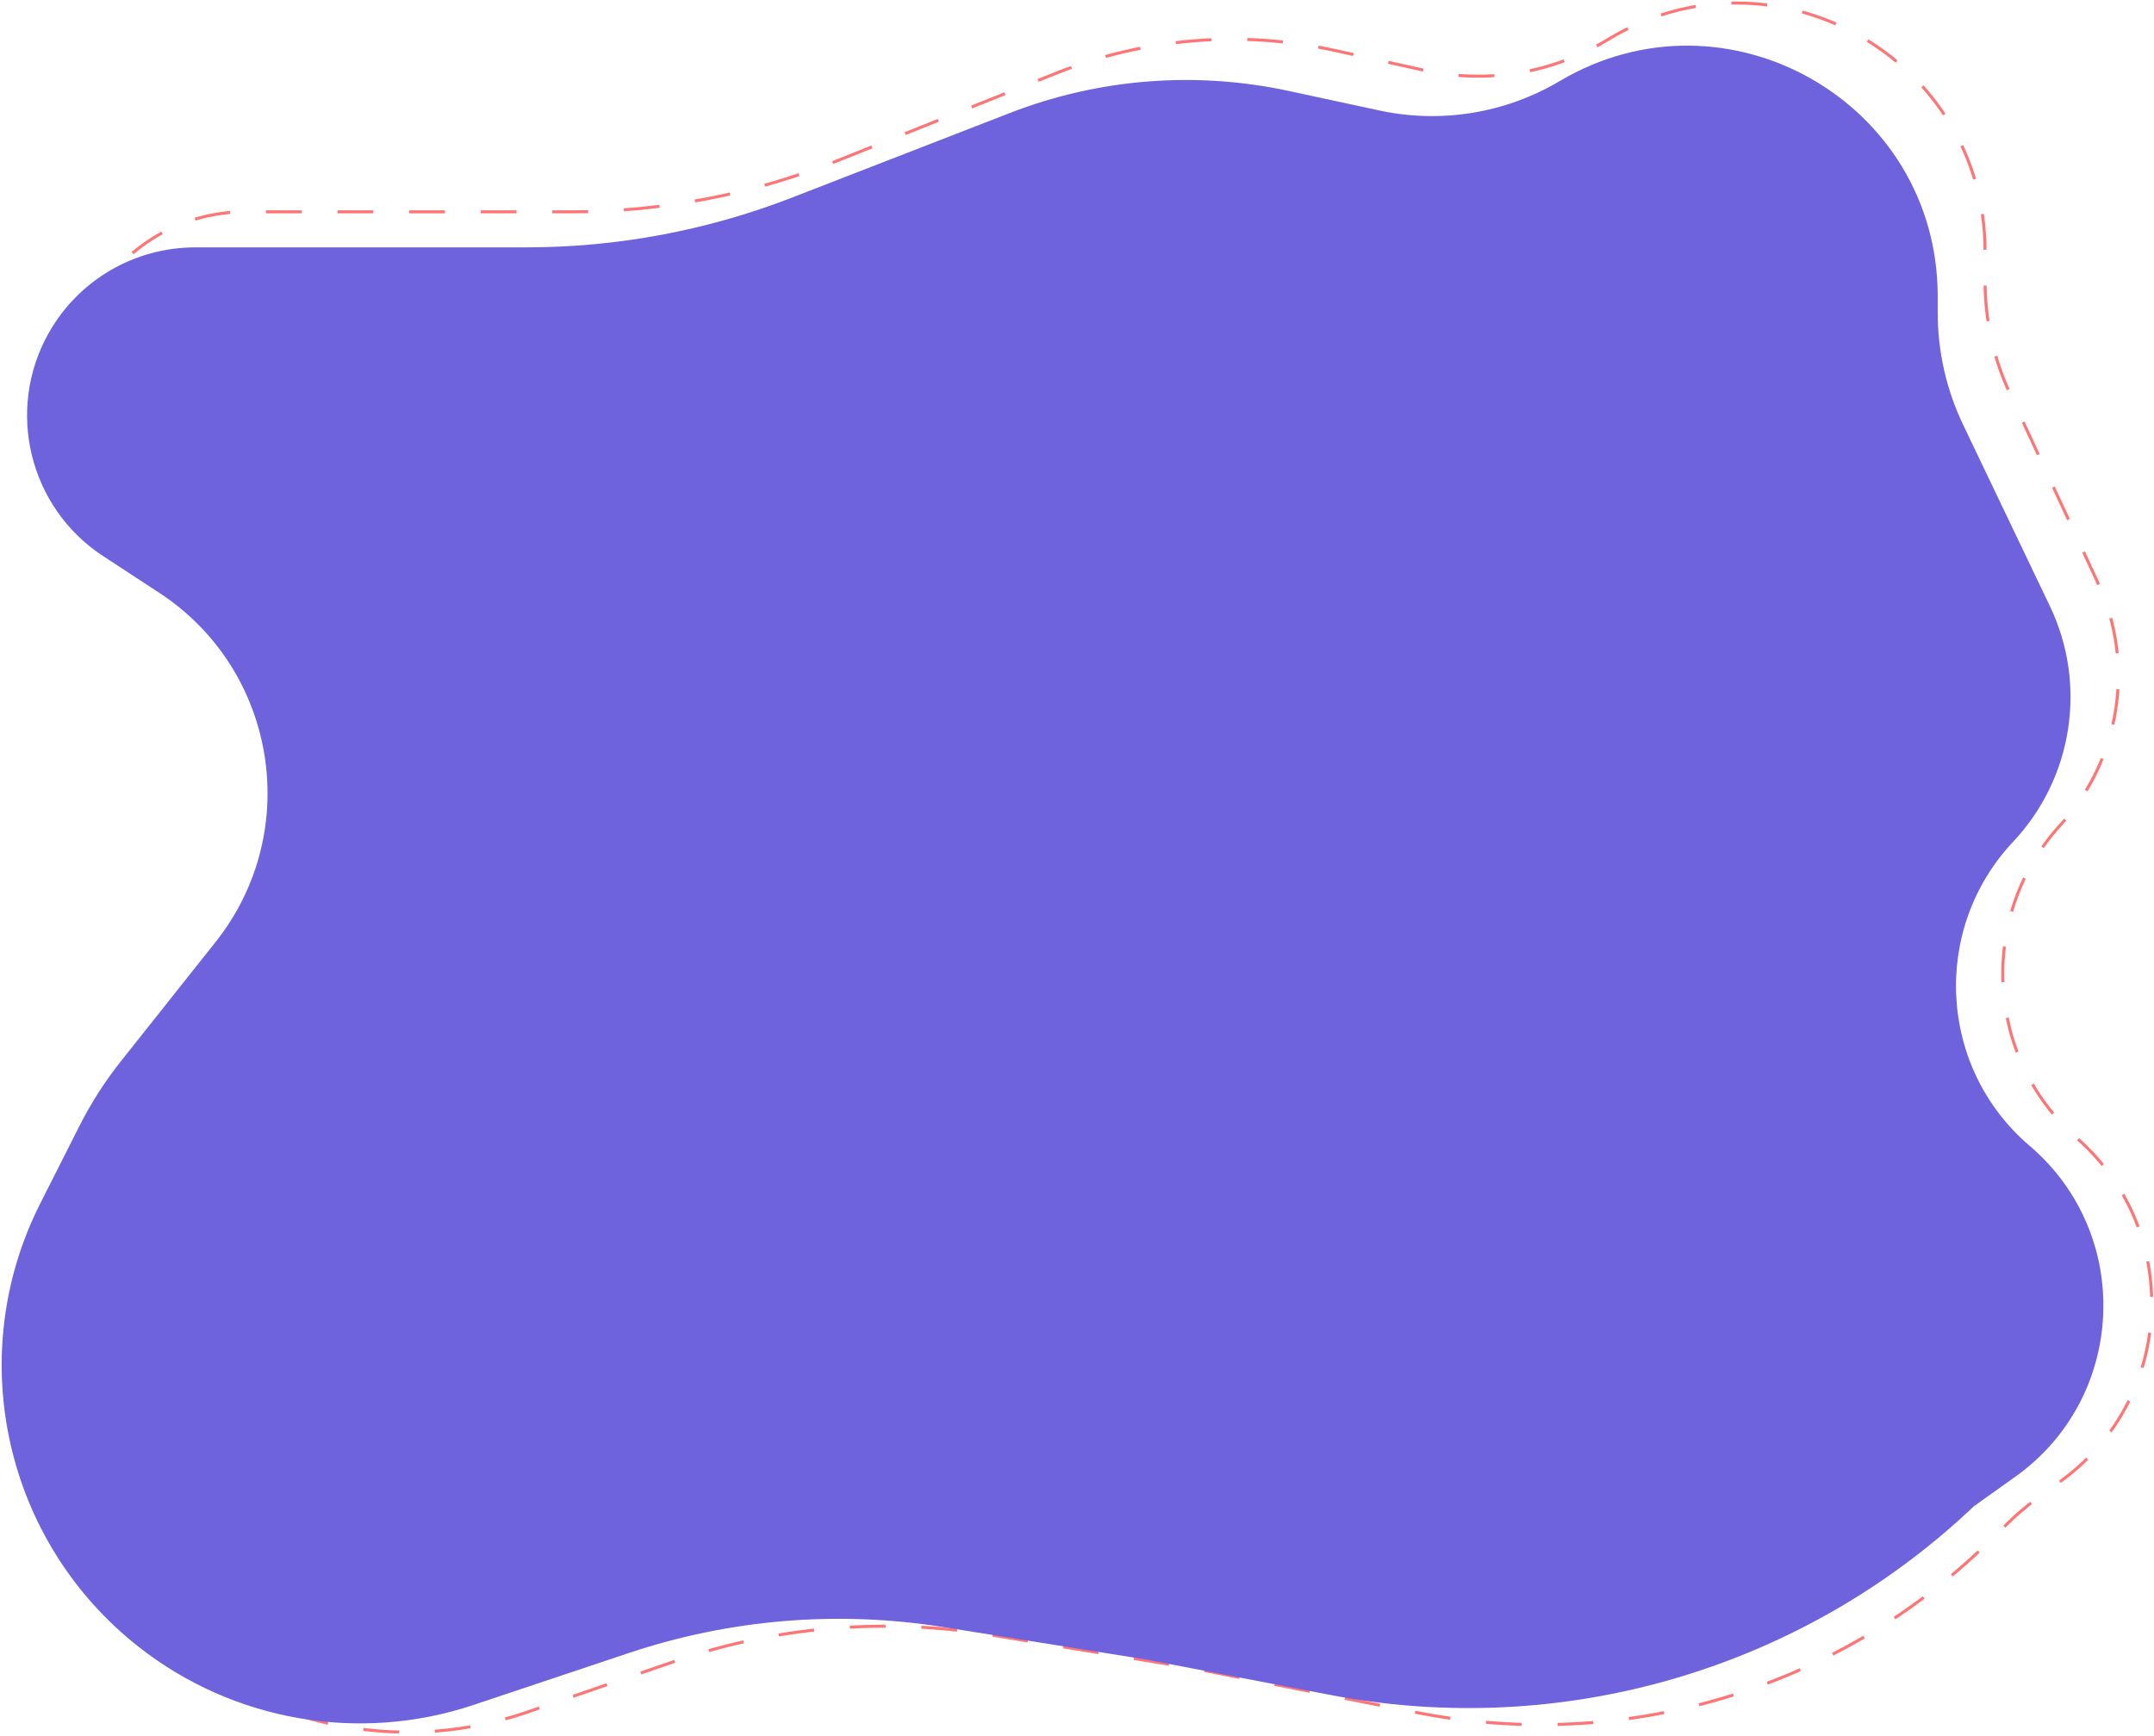 <svg width="722" height="582" viewBox="0 0 722 582" fill="none" xmlns="http://www.w3.org/2000/svg">
<path d="M281.121 53.697L354.065 24.523C383.756 12.648 416.339 10.005 447.556 16.937L477.406 23.567C498.428 28.235 520.441 24.57 538.815 13.341C594.244 -20.532 665.372 19.359 665.372 84.318V94.35C665.372 107.275 668.194 120.044 673.639 131.766L703.196 195.389C715.765 222.443 710.738 254.524 690.623 276.553C662.858 306.96 665.289 354.423 696.223 381.598C731.54 412.624 729.088 468.362 691.183 496.166L682.257 502.714C679.113 505.02 676.136 507.547 673.35 510.274L666.635 516.846C616.024 566.387 544.24 587.784 474.765 574.04L399.639 559.178L331.925 548.011C296.435 542.159 260.046 545.228 226.038 556.944L176.583 573.981C136.81 587.682 92.786 579.968 60.042 553.559C15.576 517.697 1.882 455.818 27.063 404.542L41.68 374.779C45.593 366.811 50.295 359.255 55.716 352.225L87.944 310.427C117.33 272.316 108.415 217.306 68.496 190.427L49.581 177.69C24.599 160.869 16.538 127.79 30.98 101.362C41.205 82.651 60.827 71.013 82.149 71.013H191.195C221.999 71.013 252.52 65.136 281.121 53.697Z" stroke="#FF7474" stroke-dasharray="12 12"/>
<path d="M265.483 66.23L338.503 37.875C368.251 26.323 400.735 23.751 431.93 30.478L462.322 37.031C483.006 41.492 504.612 37.97 522.809 27.173C578.727 -6.006 649.5 34.294 649.5 99.314V104.831C649.5 117.831 652.412 130.665 658.023 142.392L687.118 203.201C699.705 229.507 694.775 260.906 674.797 282.15C647.226 311.466 649.69 357.977 680.309 384.094C715.19 413.847 712.804 468.465 675.46 495.062L661.647 504.9C604.127 559.566 523.764 583.119 445.835 568.151L384.107 556.294L316.307 545.438C280.945 539.776 244.738 542.752 210.775 554.112L158.777 571.504C120.518 584.301 78.39 577.036 46.628 552.164C1.505 516.828 -12.366 454.534 13.501 403.392L26.657 377.383C30.531 369.723 35.173 362.476 40.511 355.754L72.26 315.774C101.641 278.776 92.87 224.53 53.327 198.677L34.595 186.431C9.763 170.196 1.773 137.487 16.324 111.632C26.306 93.897 45.077 82.922 65.429 82.922H176.389C206.865 82.922 237.075 77.262 265.483 66.23Z" fill="#6E62DD"/>
</svg>
